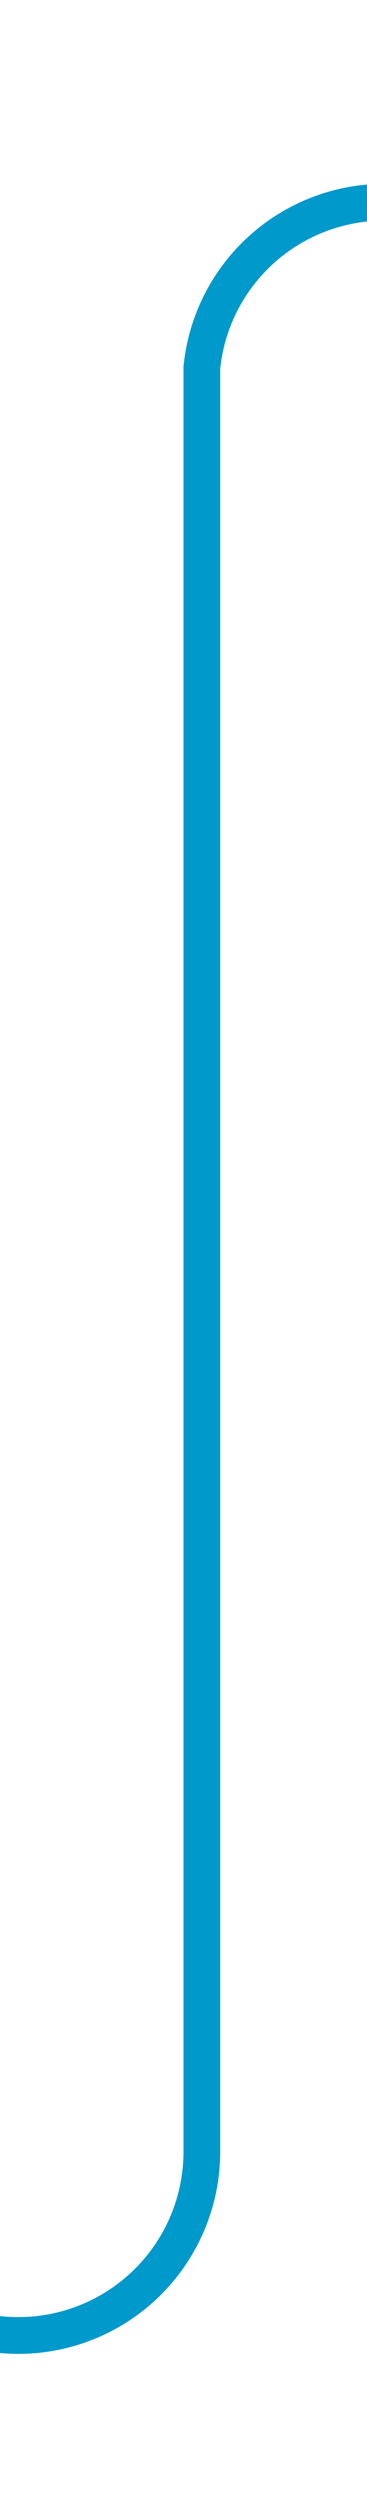 ﻿<?xml version="1.0" encoding="utf-8"?>
<svg version="1.1" xmlns:xlink="http://www.w3.org/1999/xlink" width="10px" height="68px" preserveAspectRatio="xMidYMin meet" viewBox="685 330  8 68" xmlns="http://www.w3.org/2000/svg">
  <path d="M 660 393.5  L 684 393.5  A 5 5 0 0 0 689.5 388.5 L 689.5 340  A 5 5 0 0 1 694.5 335.5 L 713 335.5  " stroke-width="1" stroke="#0099cc" fill="none" />
  <path d="M 712 341.8  L 718 335.5  L 712 329.2  L 712 341.8  Z " fill-rule="nonzero" fill="#0099cc" stroke="none" />
</svg>